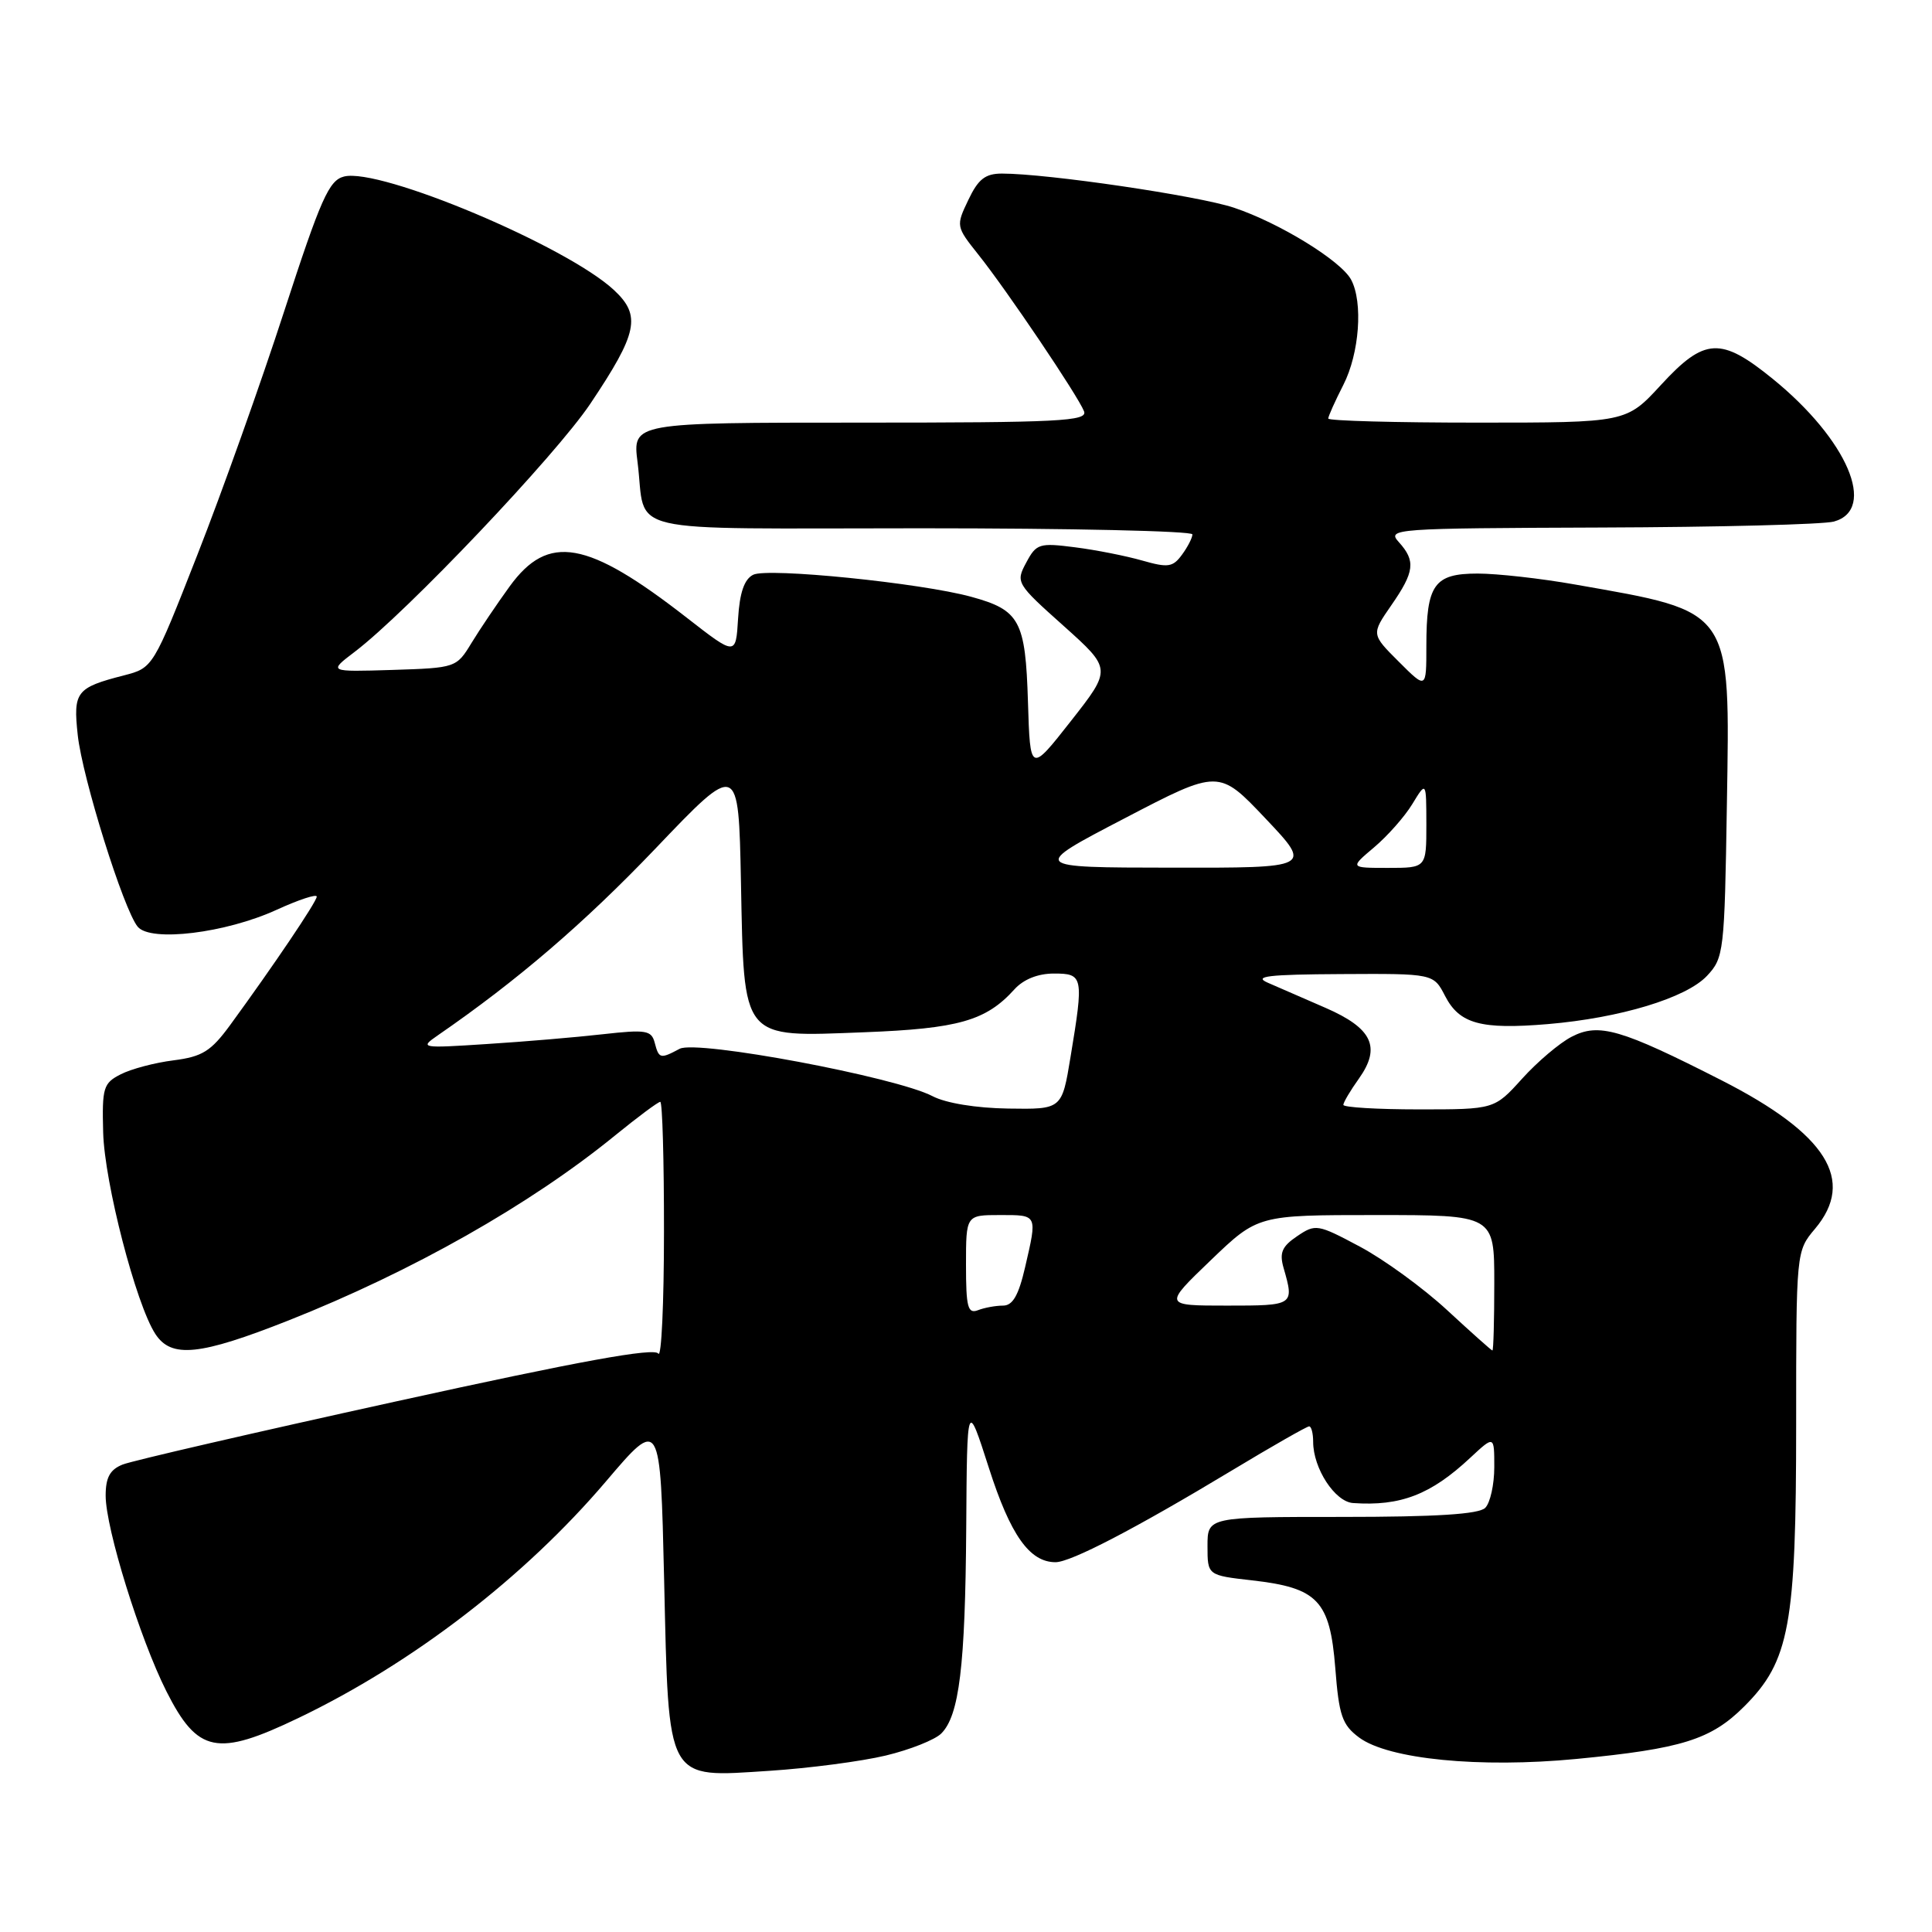 <?xml version="1.0" encoding="UTF-8" standalone="no"?>
<!DOCTYPE svg PUBLIC "-//W3C//DTD SVG 1.1//EN" "http://www.w3.org/Graphics/SVG/1.1/DTD/svg11.dtd" >
<svg xmlns="http://www.w3.org/2000/svg" xmlns:xlink="http://www.w3.org/1999/xlink" version="1.1" viewBox="0 0 256 256">
 <g >
 <path fill="currentColor"
d=" M 117.36 232.62 C 120.58 231.85 123.89 230.53 124.72 229.70 C 127.11 227.32 127.90 220.77 128.03 202.50 C 128.14 185.50 128.14 185.50 131.03 194.50 C 133.88 203.40 136.42 207.00 139.86 207.00 C 141.89 207.00 150.44 202.55 163.22 194.85 C 168.56 191.63 173.17 189.00 173.47 189.00 C 173.76 189.00 174.00 189.92 174.00 191.05 C 174.00 194.56 176.88 198.99 179.28 199.16 C 185.58 199.60 189.59 198.05 194.82 193.16 C 198.00 190.20 198.00 190.20 198.00 194.40 C 198.00 196.71 197.46 199.14 196.80 199.80 C 195.96 200.64 190.31 201.00 177.80 201.00 C 160.00 201.00 160.00 201.00 160.00 204.87 C 160.00 208.74 160.00 208.74 165.94 209.41 C 174.62 210.40 176.22 212.09 176.93 221.00 C 177.42 227.34 177.84 228.55 180.09 230.23 C 183.97 233.11 196.06 234.30 208.88 233.07 C 222.86 231.72 226.72 230.51 231.12 226.11 C 237.13 220.11 238.00 215.35 238.00 188.71 C 238.00 165.79 238.00 165.79 240.50 162.82 C 245.91 156.39 242.05 150.25 228.14 143.16 C 214.77 136.35 211.86 135.50 208.24 137.38 C 206.65 138.20 203.70 140.70 201.68 142.94 C 198.01 147.00 198.01 147.00 188.00 147.00 C 182.50 147.00 178.00 146.73 178.00 146.40 C 178.00 146.08 178.93 144.50 180.07 142.91 C 183.02 138.75 181.84 136.25 175.65 133.55 C 172.82 132.32 169.38 130.82 168.00 130.22 C 166.02 129.36 168.02 129.12 177.72 129.07 C 189.95 129.00 189.95 129.00 191.49 131.99 C 193.40 135.67 196.22 136.44 205.08 135.70 C 214.67 134.89 223.42 132.24 226.18 129.31 C 228.42 126.92 228.51 126.18 228.82 106.65 C 229.24 80.47 229.70 81.14 208.70 77.45 C 204.19 76.65 198.38 76.00 195.79 76.00 C 190.03 76.00 189.00 77.45 189.00 85.60 C 189.00 91.33 189.00 91.33 185.35 87.68 C 181.70 84.04 181.70 84.04 184.35 80.21 C 187.44 75.76 187.61 74.33 185.35 71.83 C 183.75 70.06 184.64 70.00 212.10 69.90 C 227.72 69.85 241.62 69.49 243.00 69.11 C 248.76 67.52 244.79 58.25 234.92 50.22 C 228.02 44.61 225.87 44.72 220.09 51.00 C 215.49 56.00 215.49 56.00 195.75 56.00 C 184.89 56.00 176.00 55.76 176.00 55.46 C 176.00 55.16 176.90 53.16 178.00 51.00 C 180.13 46.83 180.63 40.05 179.03 37.06 C 177.69 34.55 169.50 29.52 163.50 27.52 C 158.76 25.94 138.80 23.00 132.77 23.00 C 130.55 23.00 129.62 23.73 128.31 26.49 C 126.66 29.94 126.67 30.01 129.64 33.74 C 133.40 38.45 142.87 52.50 143.64 54.50 C 144.14 55.81 140.42 56.00 114.01 56.00 C 83.81 56.00 83.81 56.00 84.48 61.25 C 85.71 70.98 81.49 70.00 122.07 70.00 C 141.83 70.00 158.00 70.36 158.00 70.81 C 158.00 71.25 157.38 72.47 156.62 73.50 C 155.41 75.16 154.77 75.25 151.37 74.28 C 149.24 73.67 145.23 72.87 142.45 72.52 C 137.71 71.91 137.32 72.03 135.98 74.55 C 134.57 77.17 134.66 77.33 140.93 82.93 C 147.31 88.65 147.31 88.65 141.91 95.53 C 136.50 102.42 136.50 102.42 136.21 92.99 C 135.88 82.23 135.13 80.84 128.70 79.08 C 122.05 77.25 101.70 75.19 99.80 76.16 C 98.62 76.75 98.01 78.53 97.80 81.96 C 97.50 86.91 97.50 86.91 91.00 81.85 C 77.80 71.57 72.65 70.66 67.54 77.69 C 65.87 79.99 63.59 83.37 62.48 85.19 C 60.48 88.48 60.40 88.50 51.98 88.77 C 43.50 89.03 43.50 89.03 47.00 86.37 C 53.91 81.12 73.62 60.36 78.22 53.50 C 84.51 44.11 84.99 41.82 81.35 38.43 C 75.08 32.60 50.35 22.19 45.59 23.39 C 43.59 23.89 42.52 26.30 37.66 41.23 C 34.58 50.73 29.40 65.25 26.16 73.50 C 20.28 88.50 20.28 88.50 16.39 89.50 C 10.10 91.12 9.68 91.66 10.30 97.39 C 10.91 103.05 16.38 120.55 18.25 122.80 C 19.96 124.86 29.92 123.64 36.66 120.55 C 39.60 119.21 41.99 118.42 41.97 118.81 C 41.95 119.50 36.21 128.00 30.50 135.82 C 27.95 139.30 26.82 140.01 23.00 140.50 C 20.52 140.81 17.38 141.64 16.00 142.35 C 13.69 143.52 13.51 144.12 13.67 150.06 C 13.85 156.72 18.01 172.80 20.58 176.75 C 22.70 180.01 26.44 179.63 38.27 174.95 C 54.64 168.46 70.25 159.62 81.48 150.47 C 84.50 148.01 87.20 146.00 87.49 146.00 C 87.77 146.00 87.99 153.76 87.98 163.25 C 87.98 172.74 87.64 179.99 87.23 179.36 C 86.71 178.54 76.82 180.34 52.50 185.69 C 33.80 189.80 17.49 193.56 16.25 194.06 C 14.57 194.73 14.00 195.77 14.00 198.18 C 14.00 202.52 18.55 217.16 22.05 224.11 C 26.19 232.30 28.76 232.82 39.53 227.65 C 54.69 220.38 69.47 209.01 80.28 196.31 C 87.50 187.82 87.50 187.82 88.00 209.31 C 88.63 236.44 88.13 235.53 102.00 234.64 C 107.22 234.30 114.14 233.39 117.36 232.62 Z  M 191.73 173.58 C 188.56 170.65 183.36 166.87 180.18 165.18 C 174.59 162.20 174.32 162.15 171.88 163.80 C 169.86 165.16 169.51 166.00 170.08 168.00 C 171.51 172.98 171.48 173.00 162.59 173.00 C 154.17 173.00 154.17 173.00 160.42 167.00 C 166.67 161.00 166.67 161.00 182.33 161.00 C 198.00 161.00 198.00 161.00 198.00 170.00 C 198.00 174.95 197.89 178.98 197.75 178.95 C 197.61 178.93 194.90 176.51 191.73 173.58 Z  M 128.00 167.61 C 128.00 161.00 128.00 161.00 132.50 161.00 C 137.52 161.00 137.46 160.87 135.83 167.92 C 134.97 171.64 134.19 173.00 132.91 173.00 C 131.95 173.00 130.45 173.27 129.58 173.61 C 128.24 174.12 128.00 173.22 128.00 167.61 Z  M 123.57 145.25 C 118.71 142.71 92.32 137.76 90.06 138.97 C 87.49 140.34 87.31 140.30 86.75 138.16 C 86.32 136.52 85.59 136.40 79.89 137.04 C 76.37 137.44 69.45 138.03 64.50 138.34 C 55.78 138.91 55.58 138.87 57.98 137.21 C 68.52 129.95 77.39 122.34 86.84 112.45 C 97.86 100.90 97.86 100.90 98.18 116.85 C 98.60 138.03 98.10 137.41 114.50 136.78 C 126.99 136.30 130.65 135.26 134.41 131.10 C 135.62 129.76 137.53 129.00 139.65 129.00 C 143.54 129.00 143.62 129.37 141.85 140.06 C 140.71 147.00 140.71 147.00 133.60 146.89 C 129.35 146.83 125.32 146.17 123.57 145.25 Z  M 149.00 108.44 C 161.50 101.92 161.50 101.92 167.69 108.46 C 173.88 115.00 173.88 115.00 155.19 114.97 C 136.50 114.95 136.50 114.95 149.00 108.44 Z  M 182.06 112.29 C 183.83 110.80 186.12 108.22 187.14 106.54 C 188.99 103.50 188.99 103.50 189.00 109.25 C 189.00 115.00 189.00 115.00 183.92 115.00 C 178.85 115.00 178.85 115.00 182.06 112.29 Z "/>
</g>
</svg>